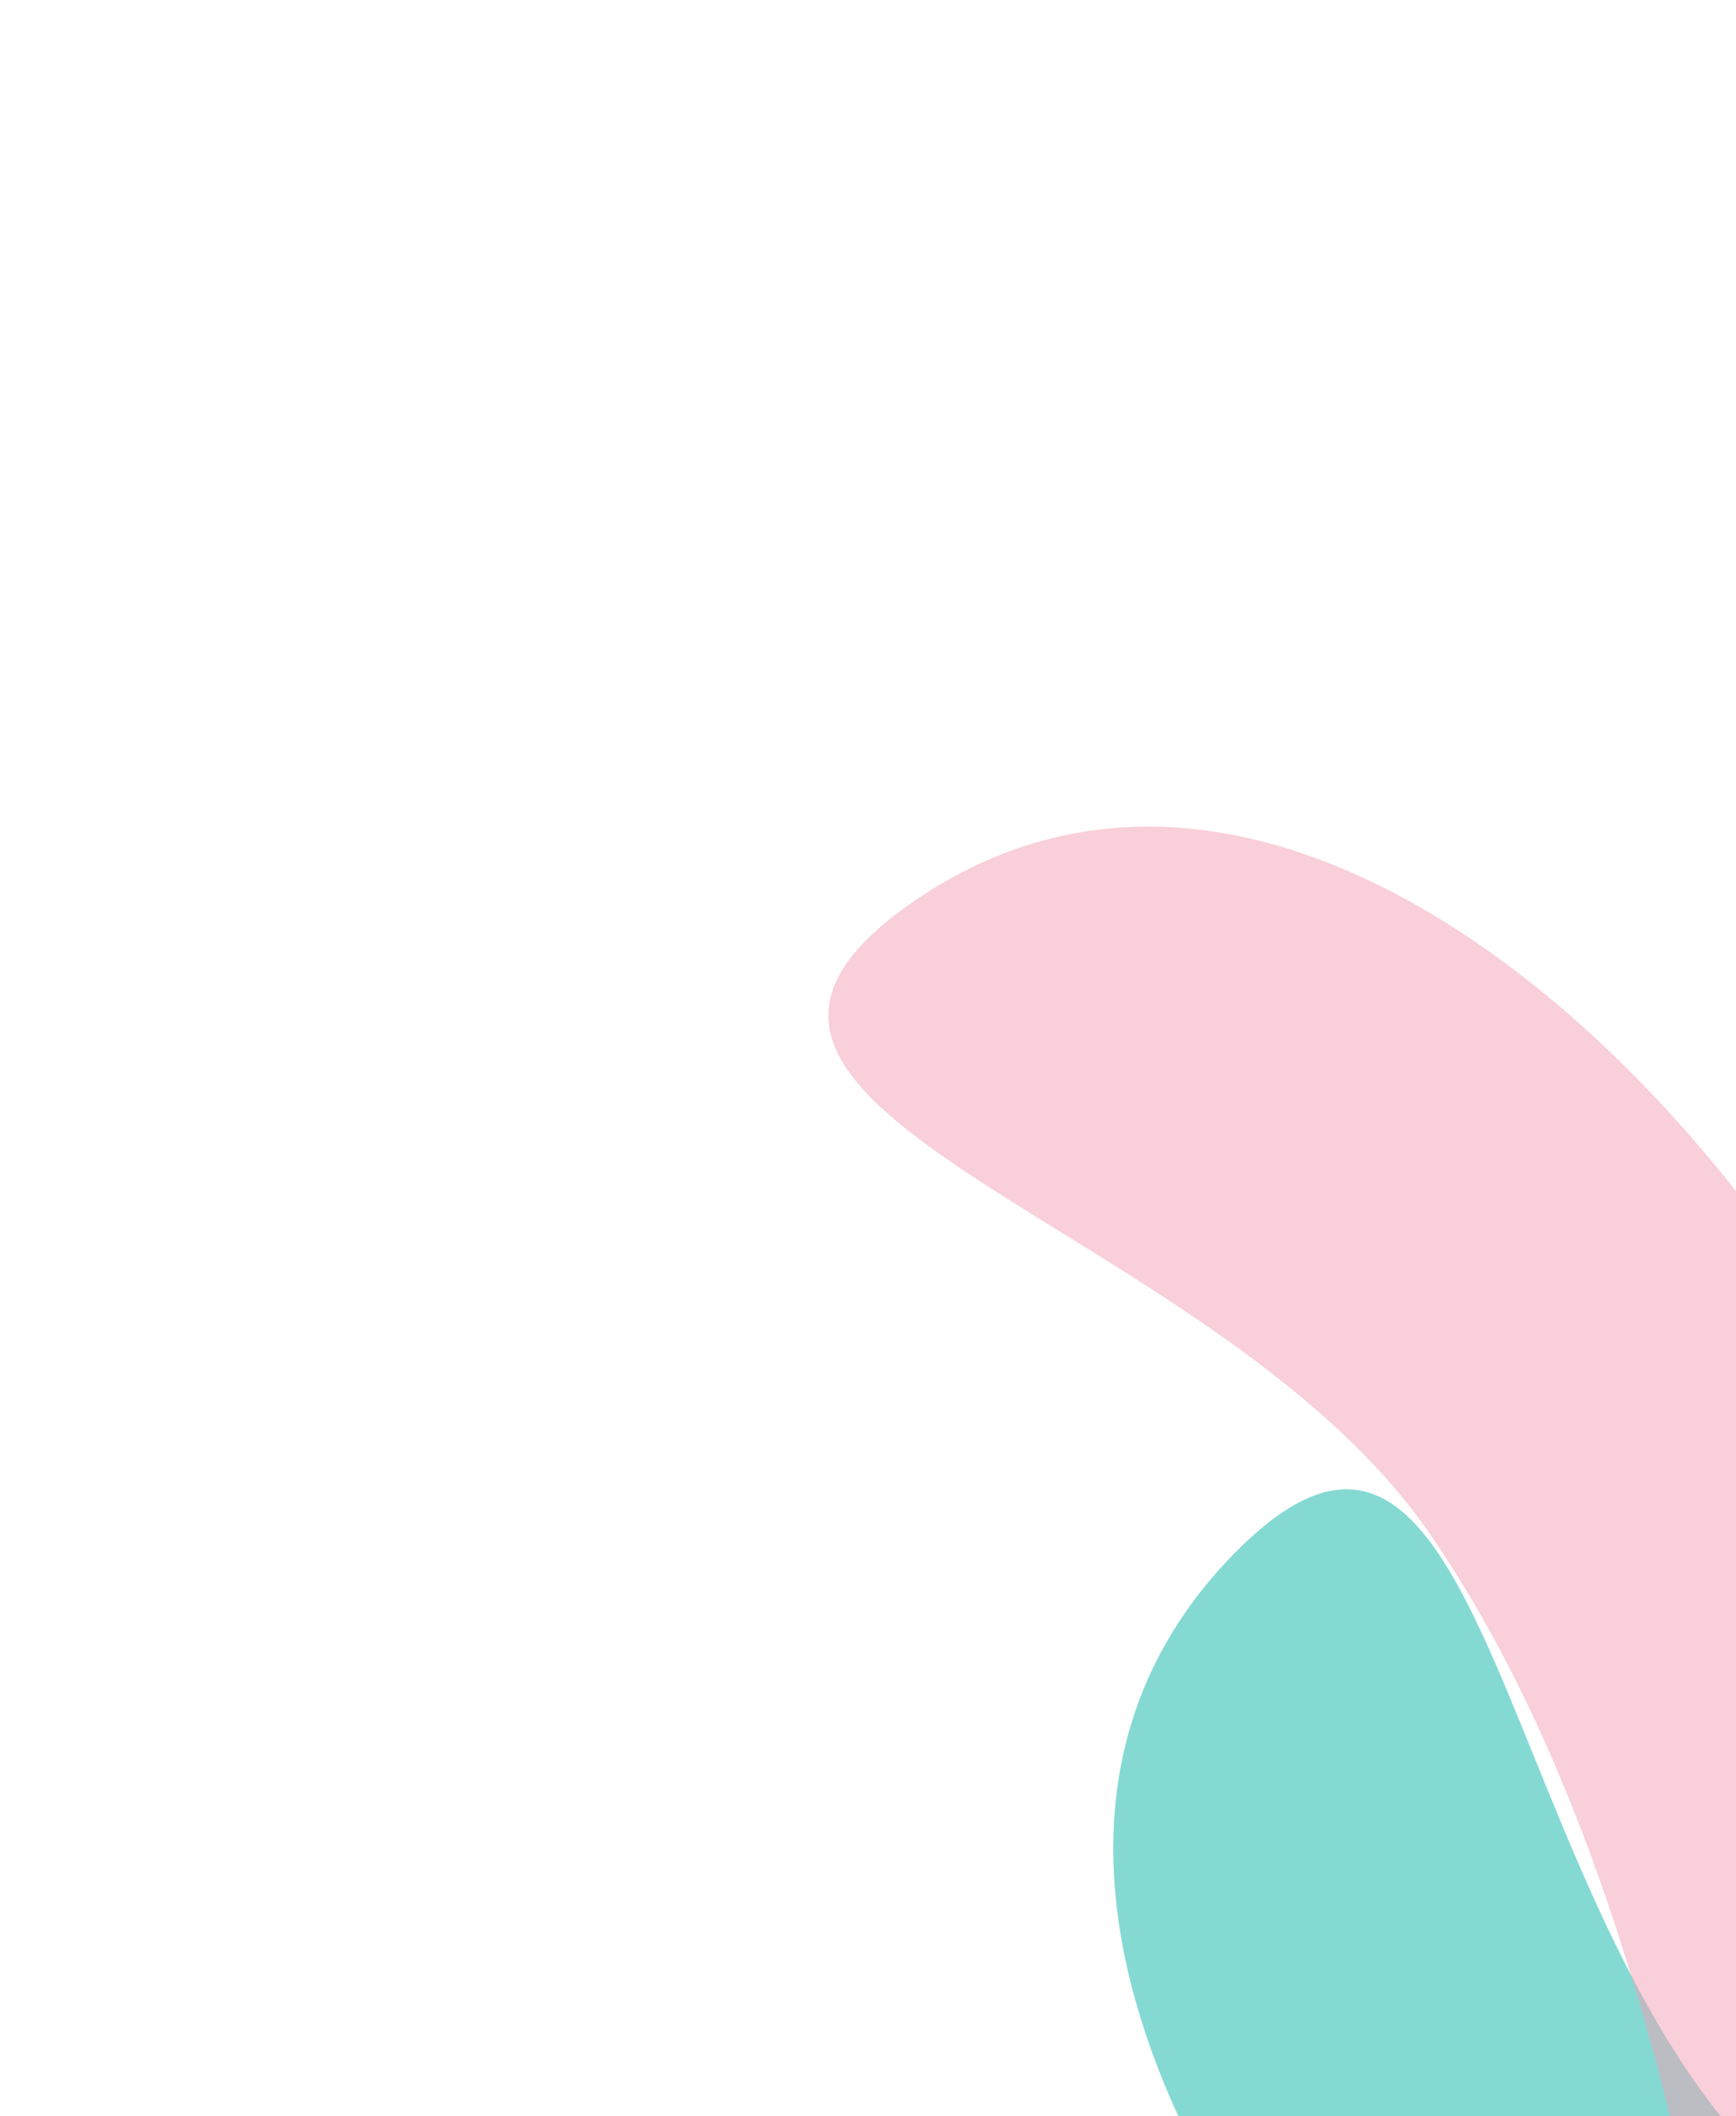 <svg width="539" height="657" viewBox="0 0 539 657" fill="none" xmlns="http://www.w3.org/2000/svg">
<g opacity="0.5" filter="url(#filter0_f_2015_874)">
<path d="M549.205 673.686C640.25 762.39 788.774 802.264 782.998 808.193C770.62 820.897 537.234 855.119 451.837 773.624C365.027 690.781 302.373 565.271 382.825 482.695C463.277 400.119 463.605 590.288 549.205 673.686Z" fill="#0CB3A8"/>
</g>
<g opacity="0.5" filter="url(#filter1_f_2015_874)">
<path d="M443.855 476.048C516.027 580.685 530.417 733.794 537.231 729.094C551.831 719.024 624.725 494.687 558.713 396.828C491.608 297.349 378.389 214.526 283.486 279.983C188.583 345.441 376.001 377.669 443.855 476.048Z" fill="#F3A0B4"/>
</g>
<defs>
<filter id="filter0_f_2015_874" x="89.048" y="205.761" width="950.714" height="877.072" filterUnits="userSpaceOnUse" color-interpolation-filters="sRGB">
<feFlood flood-opacity="0" result="BackgroundImageFix"/>
<feBlend mode="normal" in="SourceGraphic" in2="BackgroundImageFix" result="shape"/>
<feGaussianBlur stdDeviation="128.3" result="effect1_foregroundBlur_2015_874"/>
</filter>
<filter id="filter1_f_2015_874" x="0.593" y="0.035" width="841.952" height="985.765" filterUnits="userSpaceOnUse" color-interpolation-filters="sRGB">
<feFlood flood-opacity="0" result="BackgroundImageFix"/>
<feBlend mode="normal" in="SourceGraphic" in2="BackgroundImageFix" result="shape"/>
<feGaussianBlur stdDeviation="128.3" result="effect1_foregroundBlur_2015_874"/>
</filter>
</defs>
</svg>

